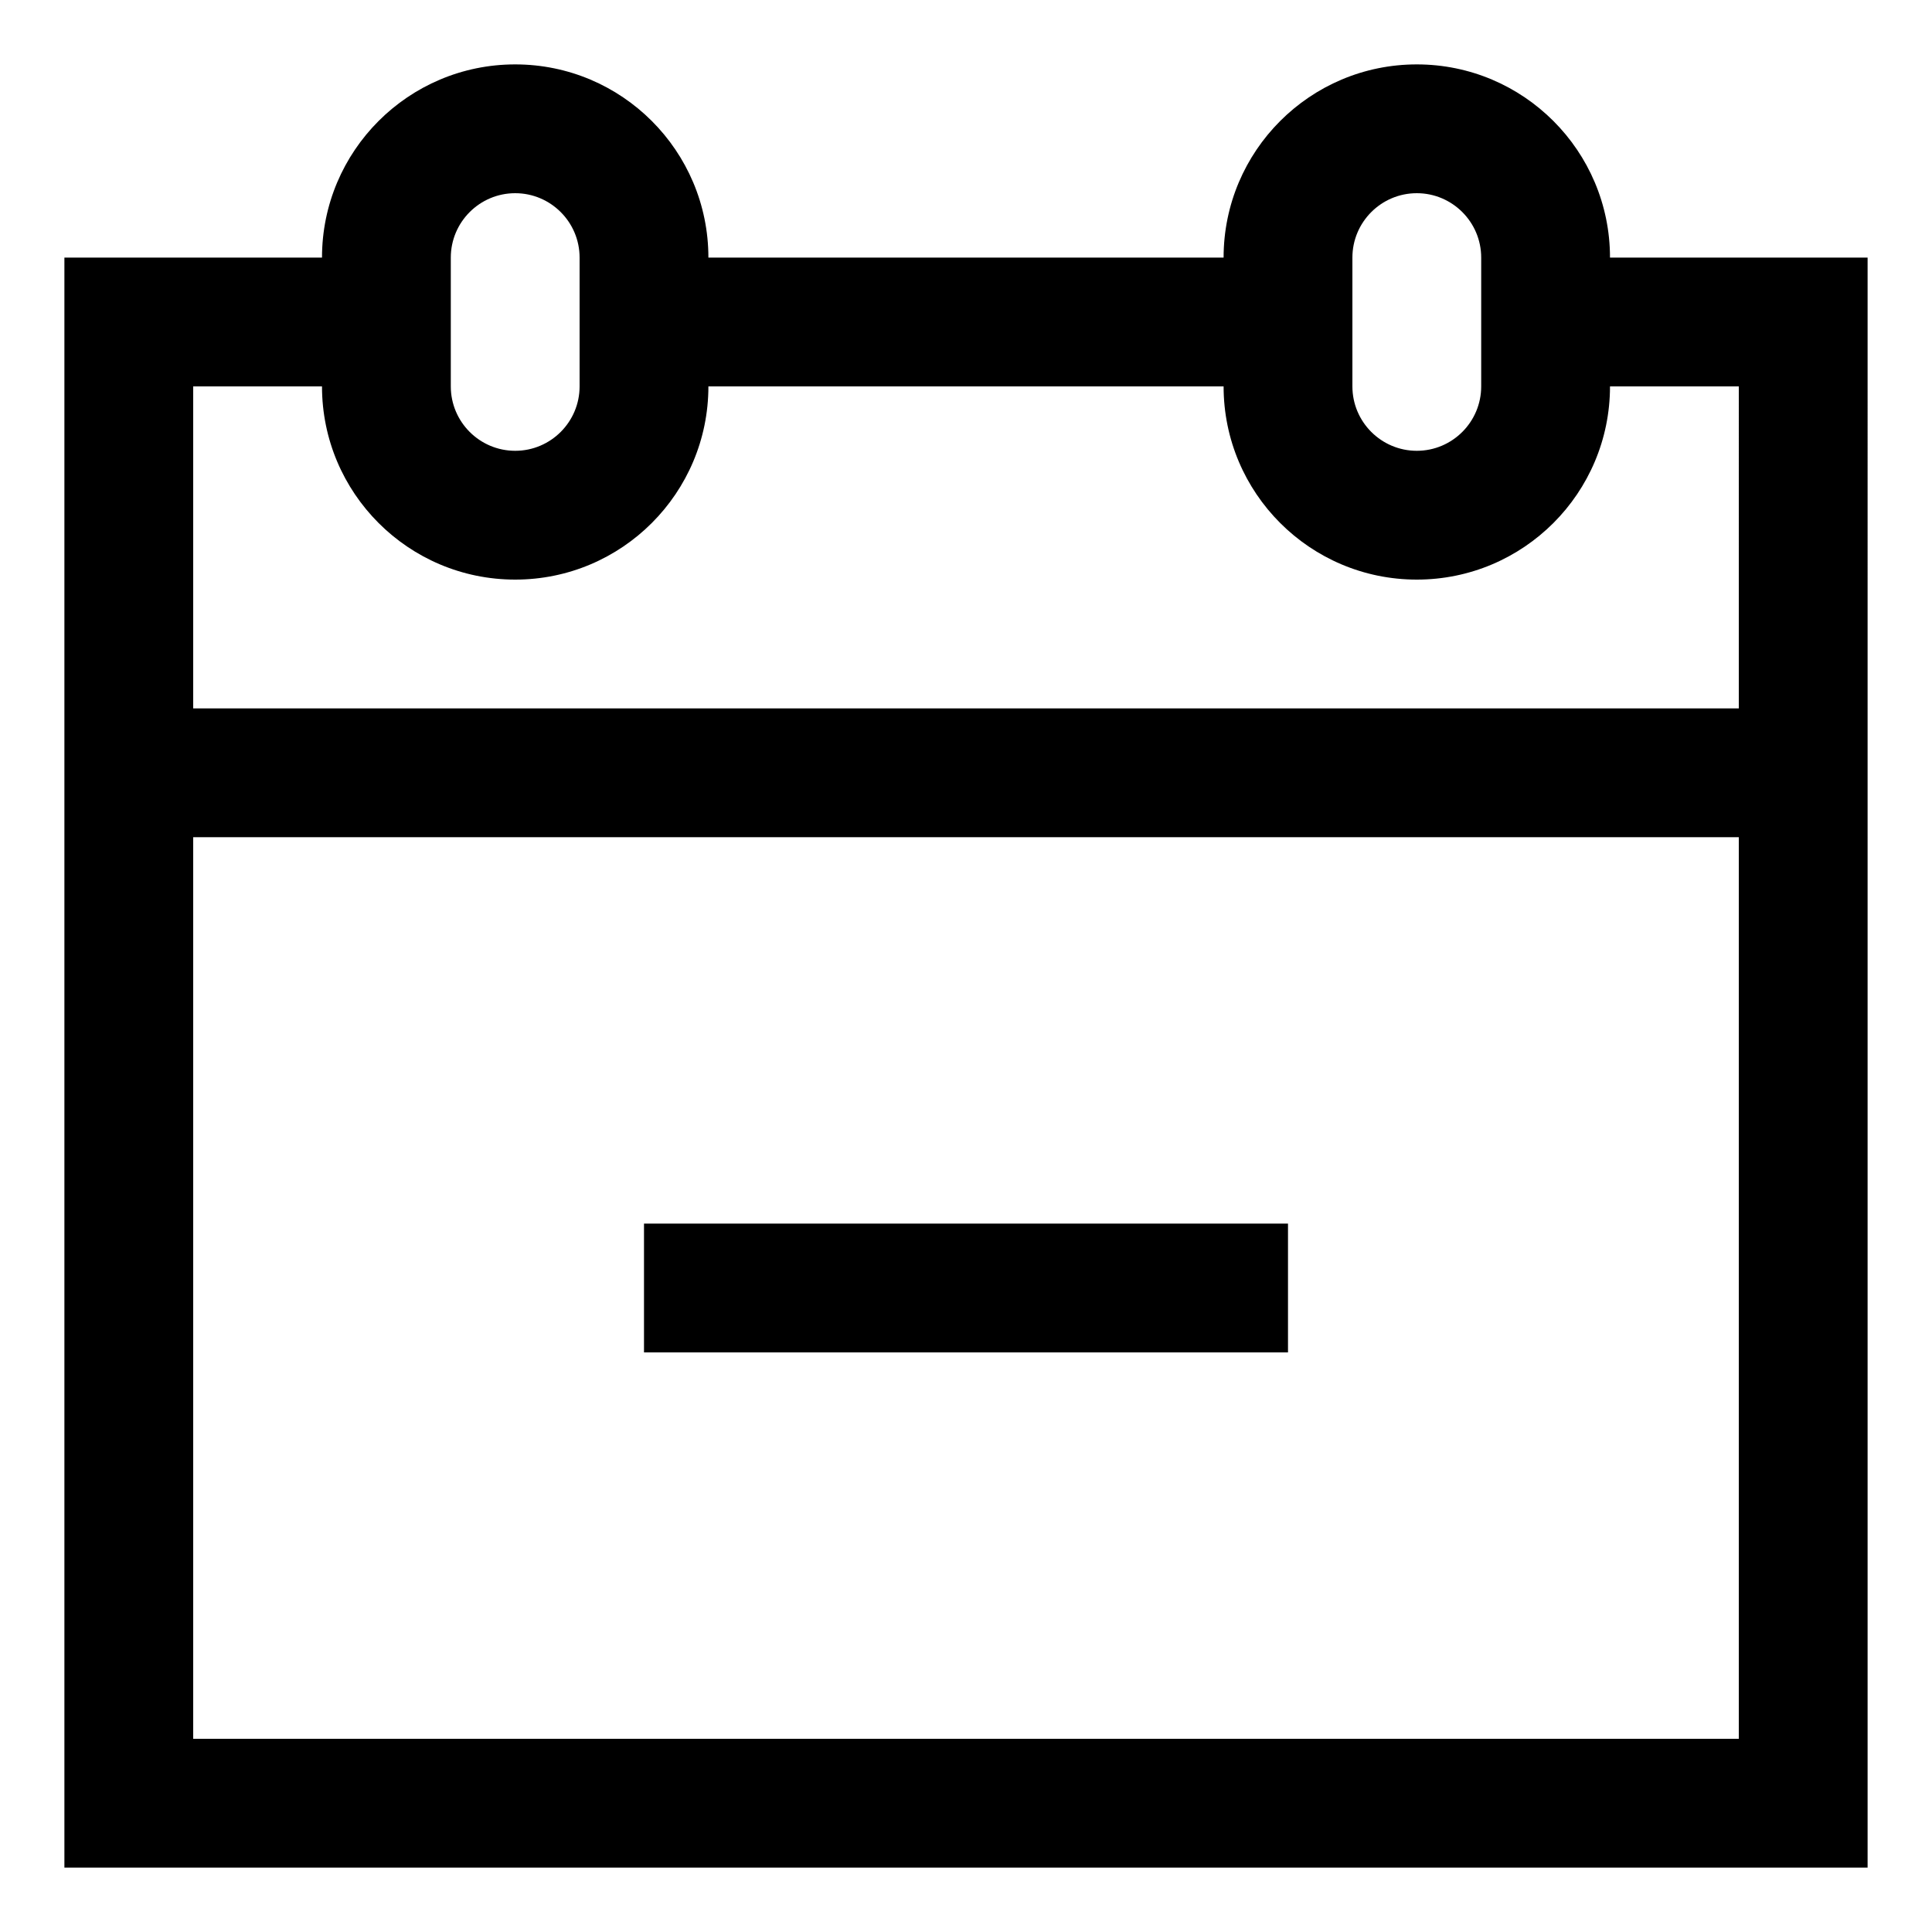 <?xml version="1.0" encoding="iso-8859-1"?>
<!-- Generator: Adobe Illustrator 14.0.0, SVG Export Plug-In . SVG Version: 6.00 Build 43363)  -->
<!DOCTYPE svg PUBLIC "-//W3C//DTD SVG 1.1//EN" "http://www.w3.org/Graphics/SVG/1.1/DTD/svg11.dtd">
<svg version="1.1" id="Layer_1" xmlns="http://www.w3.org/2000/svg" xmlns:xlink="http://www.w3.org/1999/xlink" x="0px" y="0px"
	 width="30px" height="30px" viewBox="0 0 30 30" style="enable-background:new 0 0 30 30;" xml:space="preserve">
<path d="M25,4c0-1.656-1.343-3-3-3s-3,1.344-3,3h-8c0-1.656-1.343-3-3-3S5,2.344,5,4H1v25h28V4H25z M21,4c0-0.551,0.448-1,1-1
	s1,0.449,1,1v2c0,0.551-0.448,1-1,1s-1-0.449-1-1V4z M7,4c0-0.551,0.448-1,1-1s1,0.449,1,1v2c0,0.551-0.448,1-1,1S7,6.551,7,6V4z
	 M27,27H3V13h24V27z M27,11H3V6h2c0,1.656,1.343,3,3,3s3-1.344,3-3h8c0,1.656,1.343,3,3,3s3-1.344,3-3h2V11z M20,19H10v2h10V19z"/>
</svg>
